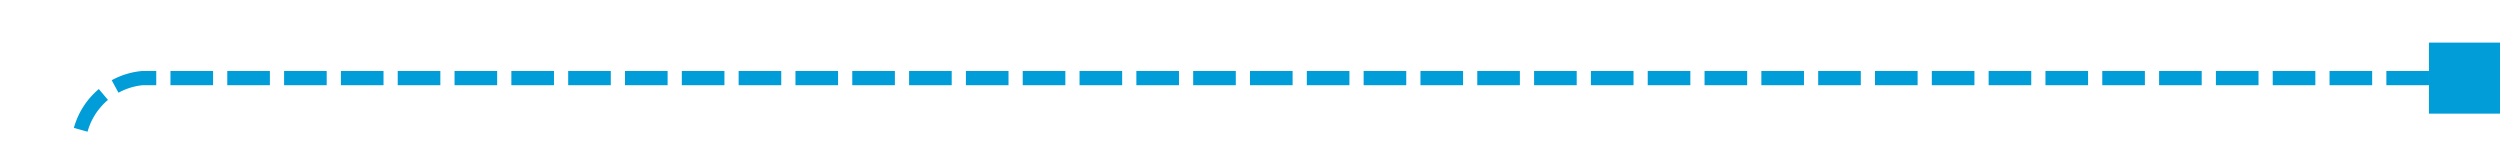 ﻿<?xml version="1.0" encoding="utf-8"?>
<svg version="1.1" xmlns:xlink="http://www.w3.org/1999/xlink" width="176px" height="10px" preserveAspectRatio="xMinYMid meet" viewBox="3815 1729  176 8" xmlns="http://www.w3.org/2000/svg">
  <path d="M 3990 1733.5  L 3825 1733.5  A 5 5 0 0 0 3820.5 1738.5 L 3820.5 1786  A 5 5 0 0 1 3815.5 1791.5 L 3804 1791.5  " stroke-width="1" stroke-dasharray="3,1" stroke="#009dd9" fill="none" />
  <path d="M 3986 1731  L 3986 1736  L 3991 1736  L 3991 1731  L 3986 1731  Z M 3808 1794  L 3808 1789  L 3803 1789  L 3803 1794  L 3808 1794  Z " fill-rule="nonzero" fill="#009dd9" stroke="none" />
</svg>